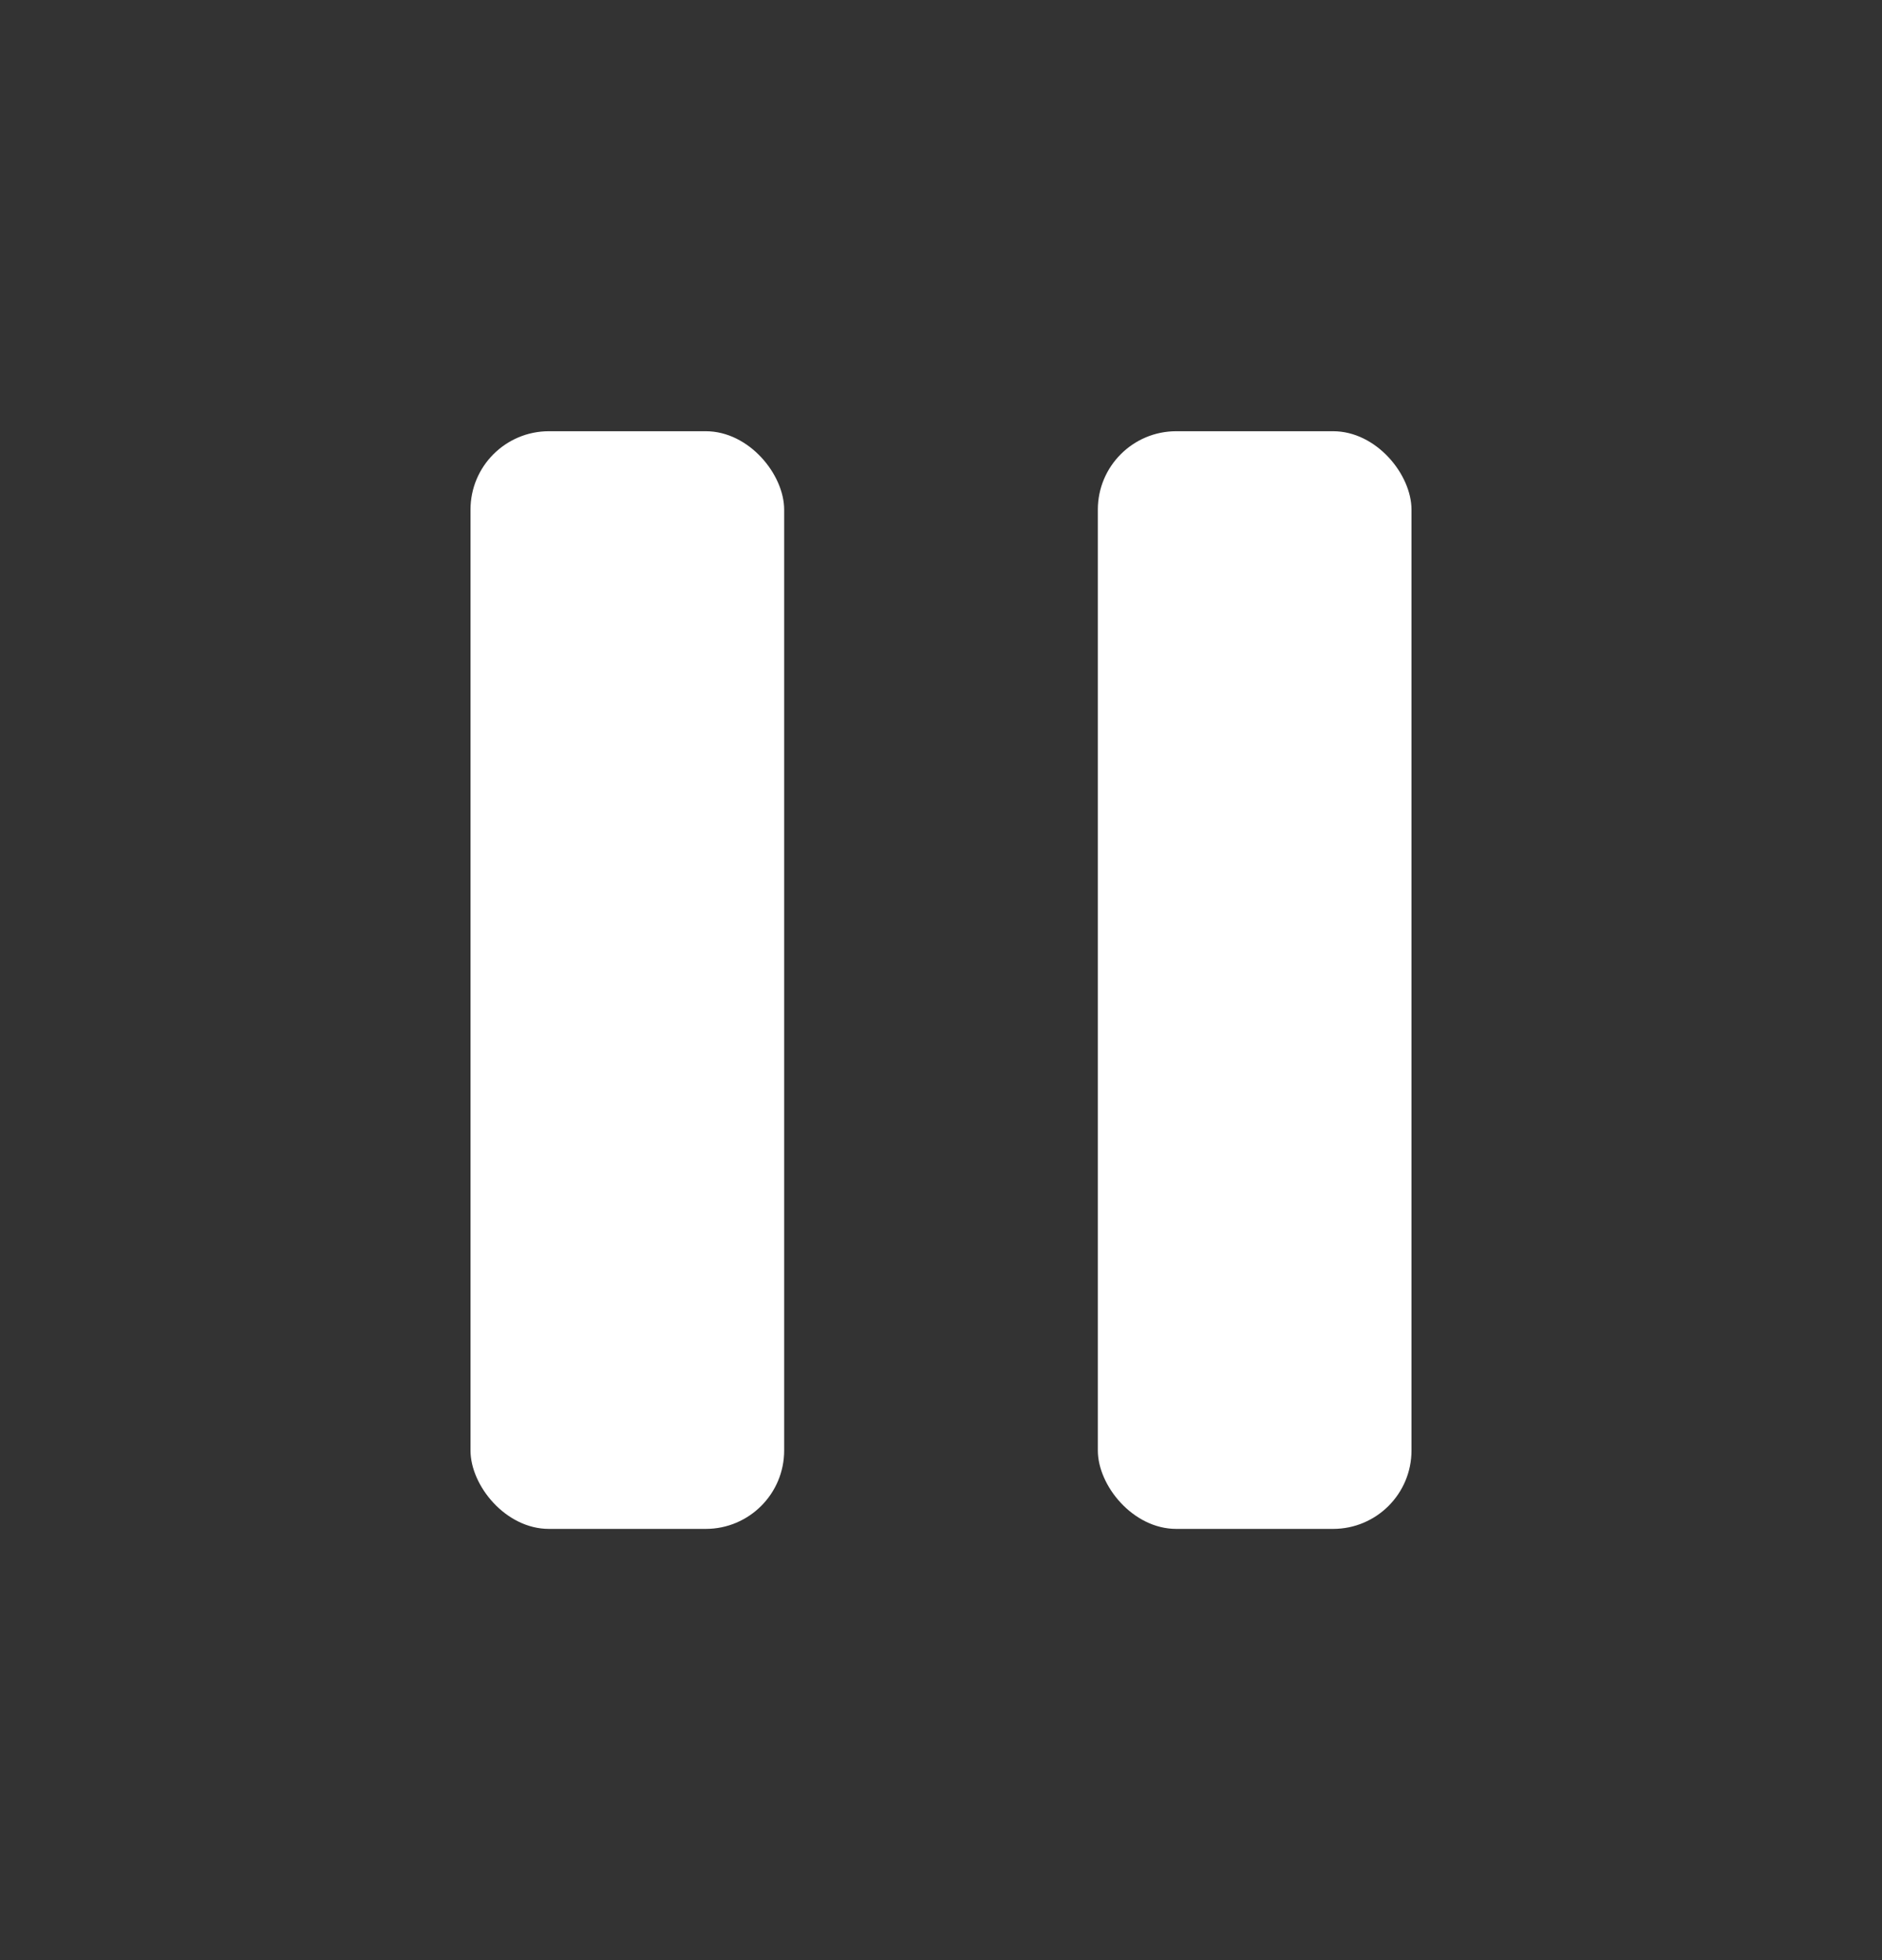 <svg width="24" height="25" viewBox="0 0 24 25" fill="none" xmlns="http://www.w3.org/2000/svg">
<rect x="0" y="0" width="24" height="25" fill="#333333" stroke="none"/>
<rect x="6" y="5.5" width="4" height="14" rx="1" fill="white"/>
<rect x="14" y="5.5" width="4" height="14" rx="1" fill="white"/>
</svg>
